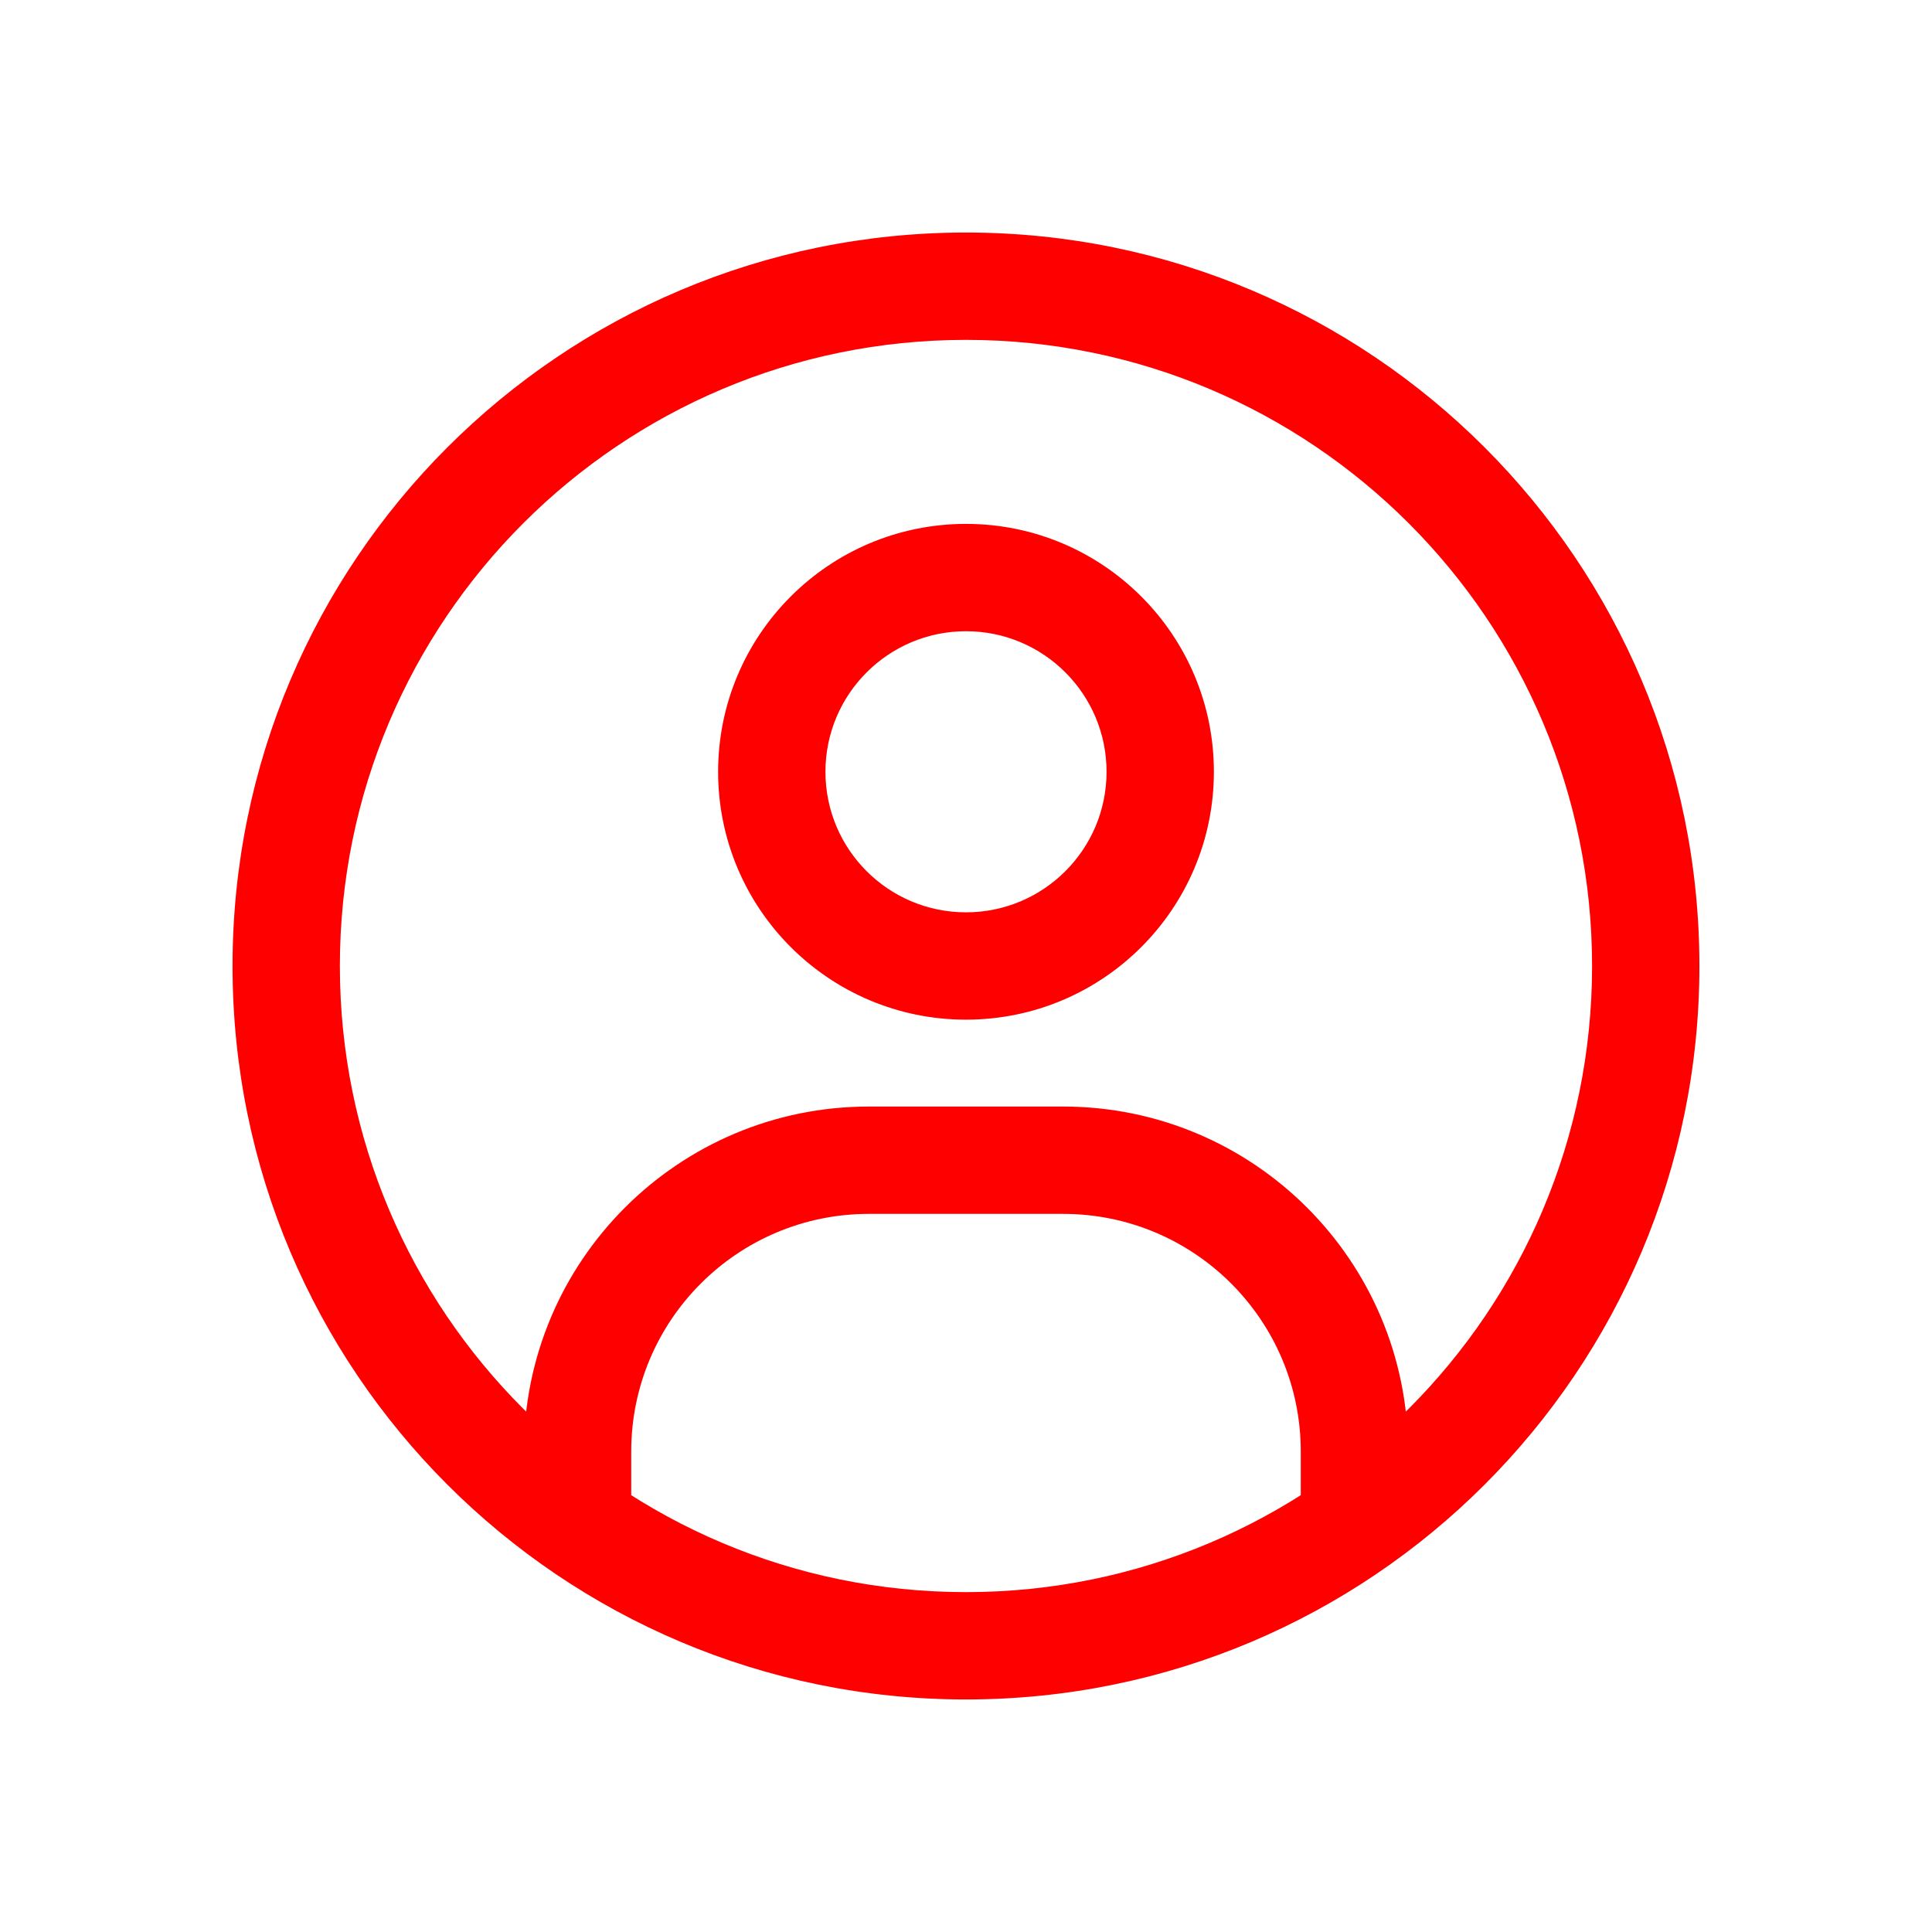 <svg width="36" height="36" viewBox="0 0 36 36" fill="none" xmlns="http://www.w3.org/2000/svg">
<path d="M9.762 27.5V28.5H11.762V27.5H9.762ZM24.238 27.5V28.5H26.238V27.5H24.238ZM11.762 27.5V27.047H9.762V27.5H11.762ZM16.19 22.619H19.809V20.619H16.19V22.619ZM24.238 27.047V27.5H26.238V27.047H24.238ZM19.809 22.619C22.255 22.619 24.238 24.602 24.238 27.047H26.238C26.238 23.497 23.36 20.619 19.809 20.619V22.619ZM11.762 27.047C11.762 24.602 13.744 22.619 16.19 22.619V20.619C12.64 20.619 9.762 23.497 9.762 27.047H11.762ZM18 9.762C15.449 9.762 13.381 11.83 13.381 14.381H15.381C15.381 12.935 16.553 11.762 18 11.762V9.762ZM22.619 14.381C22.619 11.83 20.551 9.762 18 9.762V11.762C19.446 11.762 20.619 12.935 20.619 14.381H22.619ZM18 19C20.551 19 22.619 16.932 22.619 14.381H20.619C20.619 15.828 19.446 17 18 17V19ZM18 17C16.553 17 15.381 15.828 15.381 14.381H13.381C13.381 16.932 15.449 19 18 19V17ZM18 29.667C11.556 29.667 6.333 24.444 6.333 18H4.333C4.333 25.548 10.452 31.667 18 31.667V29.667ZM29.666 18C29.666 24.444 24.443 29.667 18 29.667V31.667C25.548 31.667 31.666 25.548 31.666 18H29.666ZM18 6.333C24.443 6.333 29.666 11.557 29.666 18H31.666C31.666 10.452 25.548 4.333 18 4.333V6.333ZM18 4.333C10.452 4.333 4.333 10.452 4.333 18H6.333C6.333 11.557 11.556 6.333 18 6.333V4.333Z" fill="#FF0000"/>
</svg>
